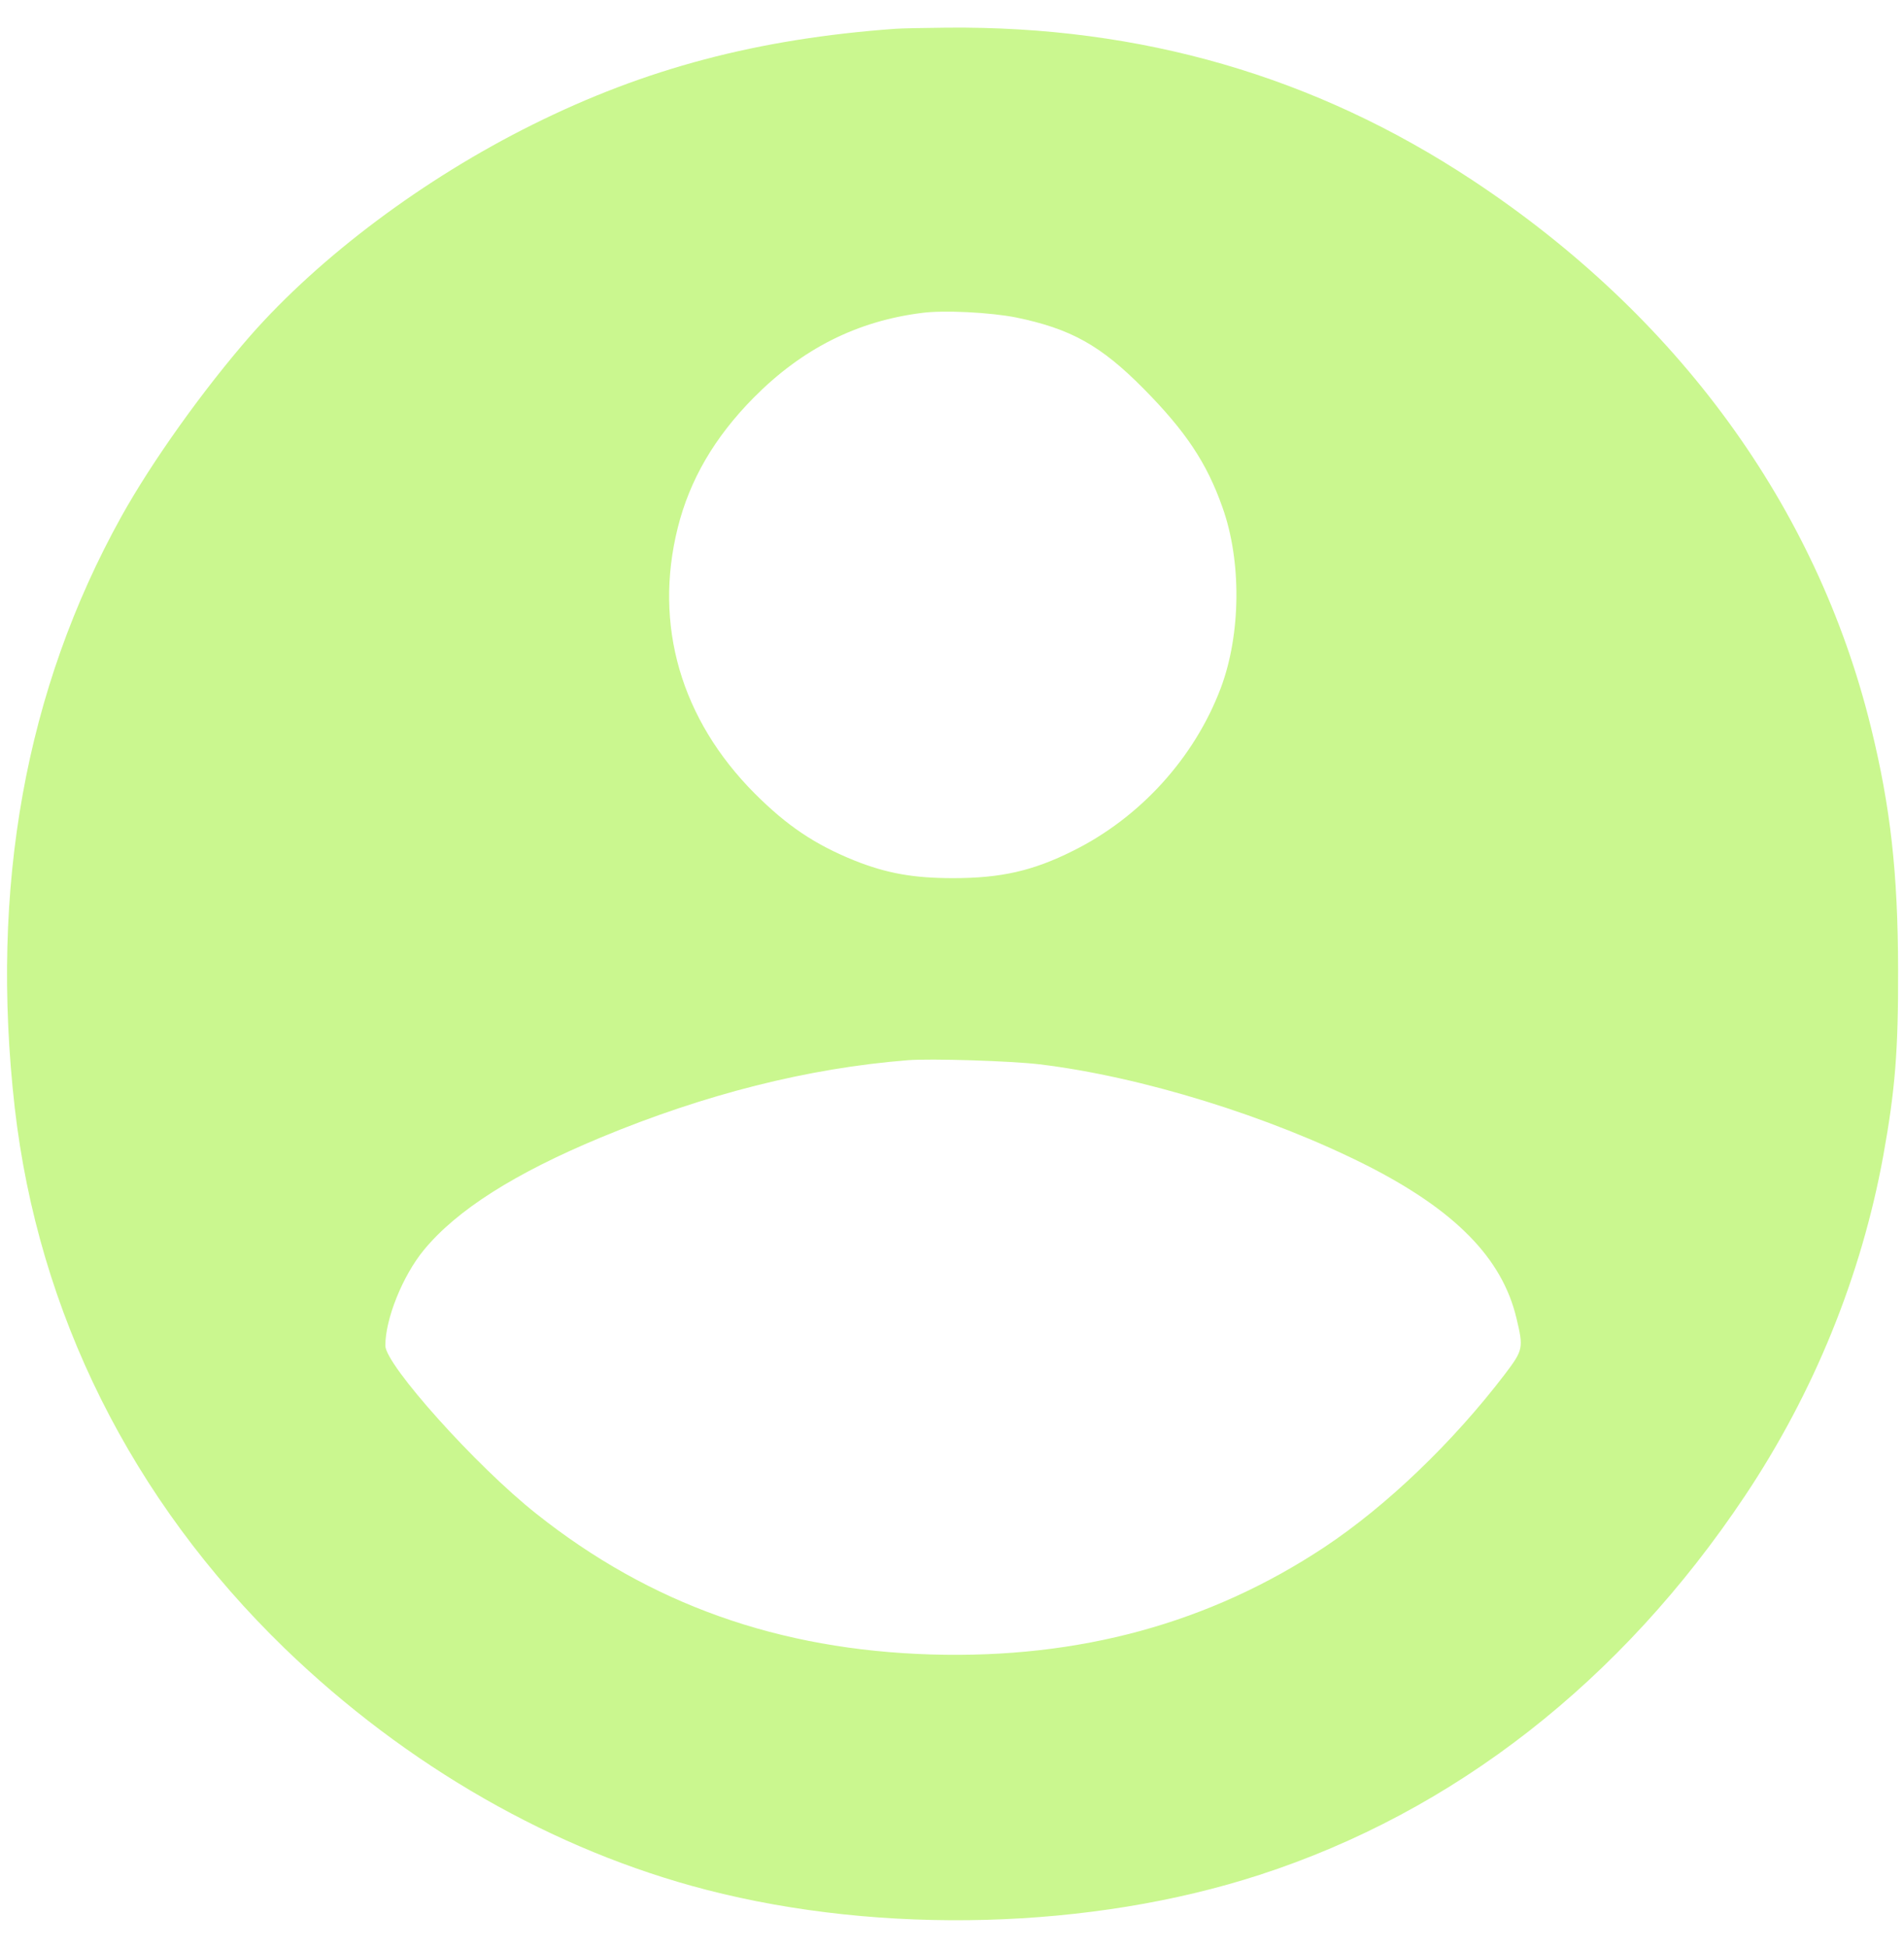 <?xml version="1.0" standalone="no"?>
<!DOCTYPE svg PUBLIC "-//W3C//DTD SVG 20010904//EN" "http://www.w3.org/TR/2001/REC-SVG-20010904/DTD/svg10.dtd">
<svg version="1.0" xmlns="http://www.w3.org/2000/svg"
  width="840pt" height="859pt" viewBox="0 0 840 859"
  preserveAspectRatio="xMidYMid meet">

  <g transform="translate(0,859) scale(0.1,-0.1)"
    fill="#CAF78F" stroke="none">
    <path
      d="M3950 8463 c-608 -44 -1103 -175 -1601 -423 -479 -238 -936 -580
-1244 -930 -208 -238 -435 -556 -570 -799 -423 -762 -580 -1635 -470 -2606
104 -906 516 -1731 1191 -2385 537 -519 1187 -891 1861 -1065 775 -200 1698
-175 2440 66 857 278 1595 853 2141 1671 304 455 514 970 611 1503 52 288 66
461 65 820 -1 425 -33 714 -120 1068 -239 973 -853 1815 -1759 2413 -694 458
-1461 680 -2317 672 -101 -1 -203 -3 -228 -5z m532 -1273 c242 -50 374 -123
563 -314 185 -187 279 -327 348 -523 85 -237 82 -560 -7 -797 -116 -308 -356
-572 -653 -719 -176 -88 -317 -120 -528 -120 -175 0 -293 21 -436 78 -173 70
-296 152 -439 295 -326 327 -447 743 -340 1172 53 212 162 399 335 574 214
216 456 338 743 374 98 13 302 2 414 -20z m103 -3294 c450 -54 1015 -229 1445
-446 390 -198 597 -409 660 -673 32 -133 30 -141 -51 -248 -229 -300 -521
-580 -795 -762 -507 -336 -1082 -493 -1734 -474 -674 20 -1242 222 -1743 620
-266 210 -667 658 -667 742 0 119 77 309 170 422 145 176 400 338 780 496 460
191 914 306 1355 341 100 8 453 -3 580 -18z" />
  </g>
</svg>